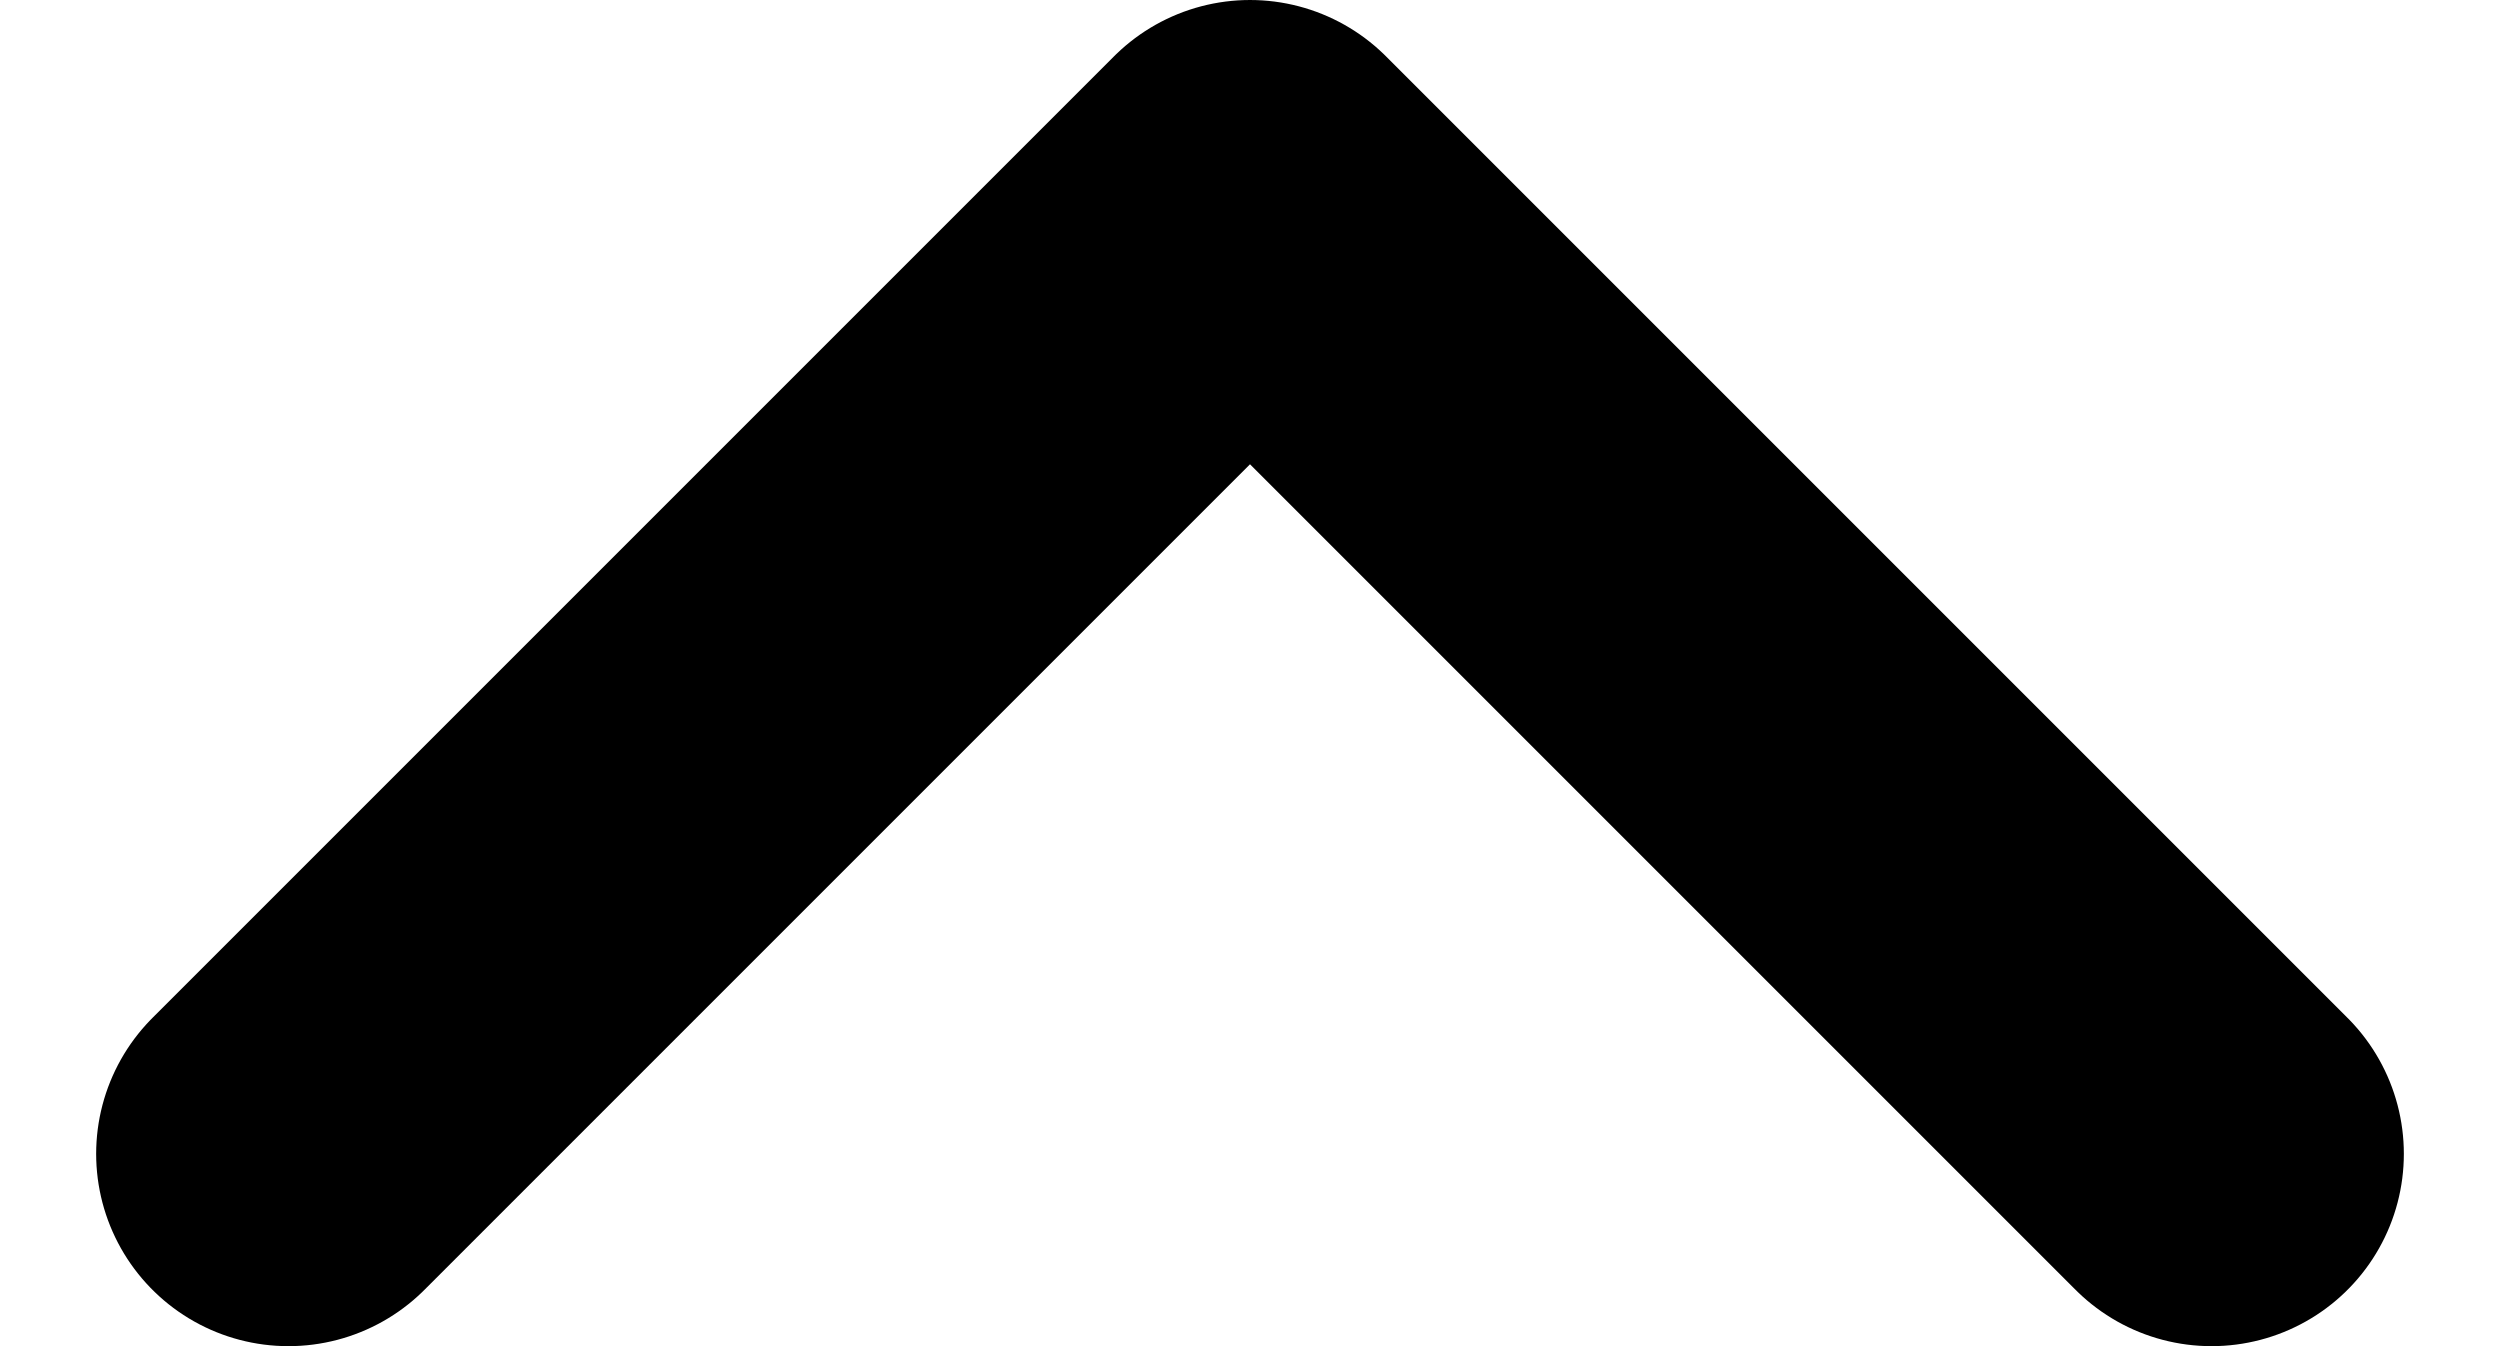 <svg width="13" height="7" viewBox="0 0 13 7" fill="none" xmlns="http://www.w3.org/2000/svg">
<path d="M1.5 6L6.5 1L11.5 6" stroke="#000000" stroke-width="2" stroke-linecap="round" stroke-linejoin="round"/>
</svg>
